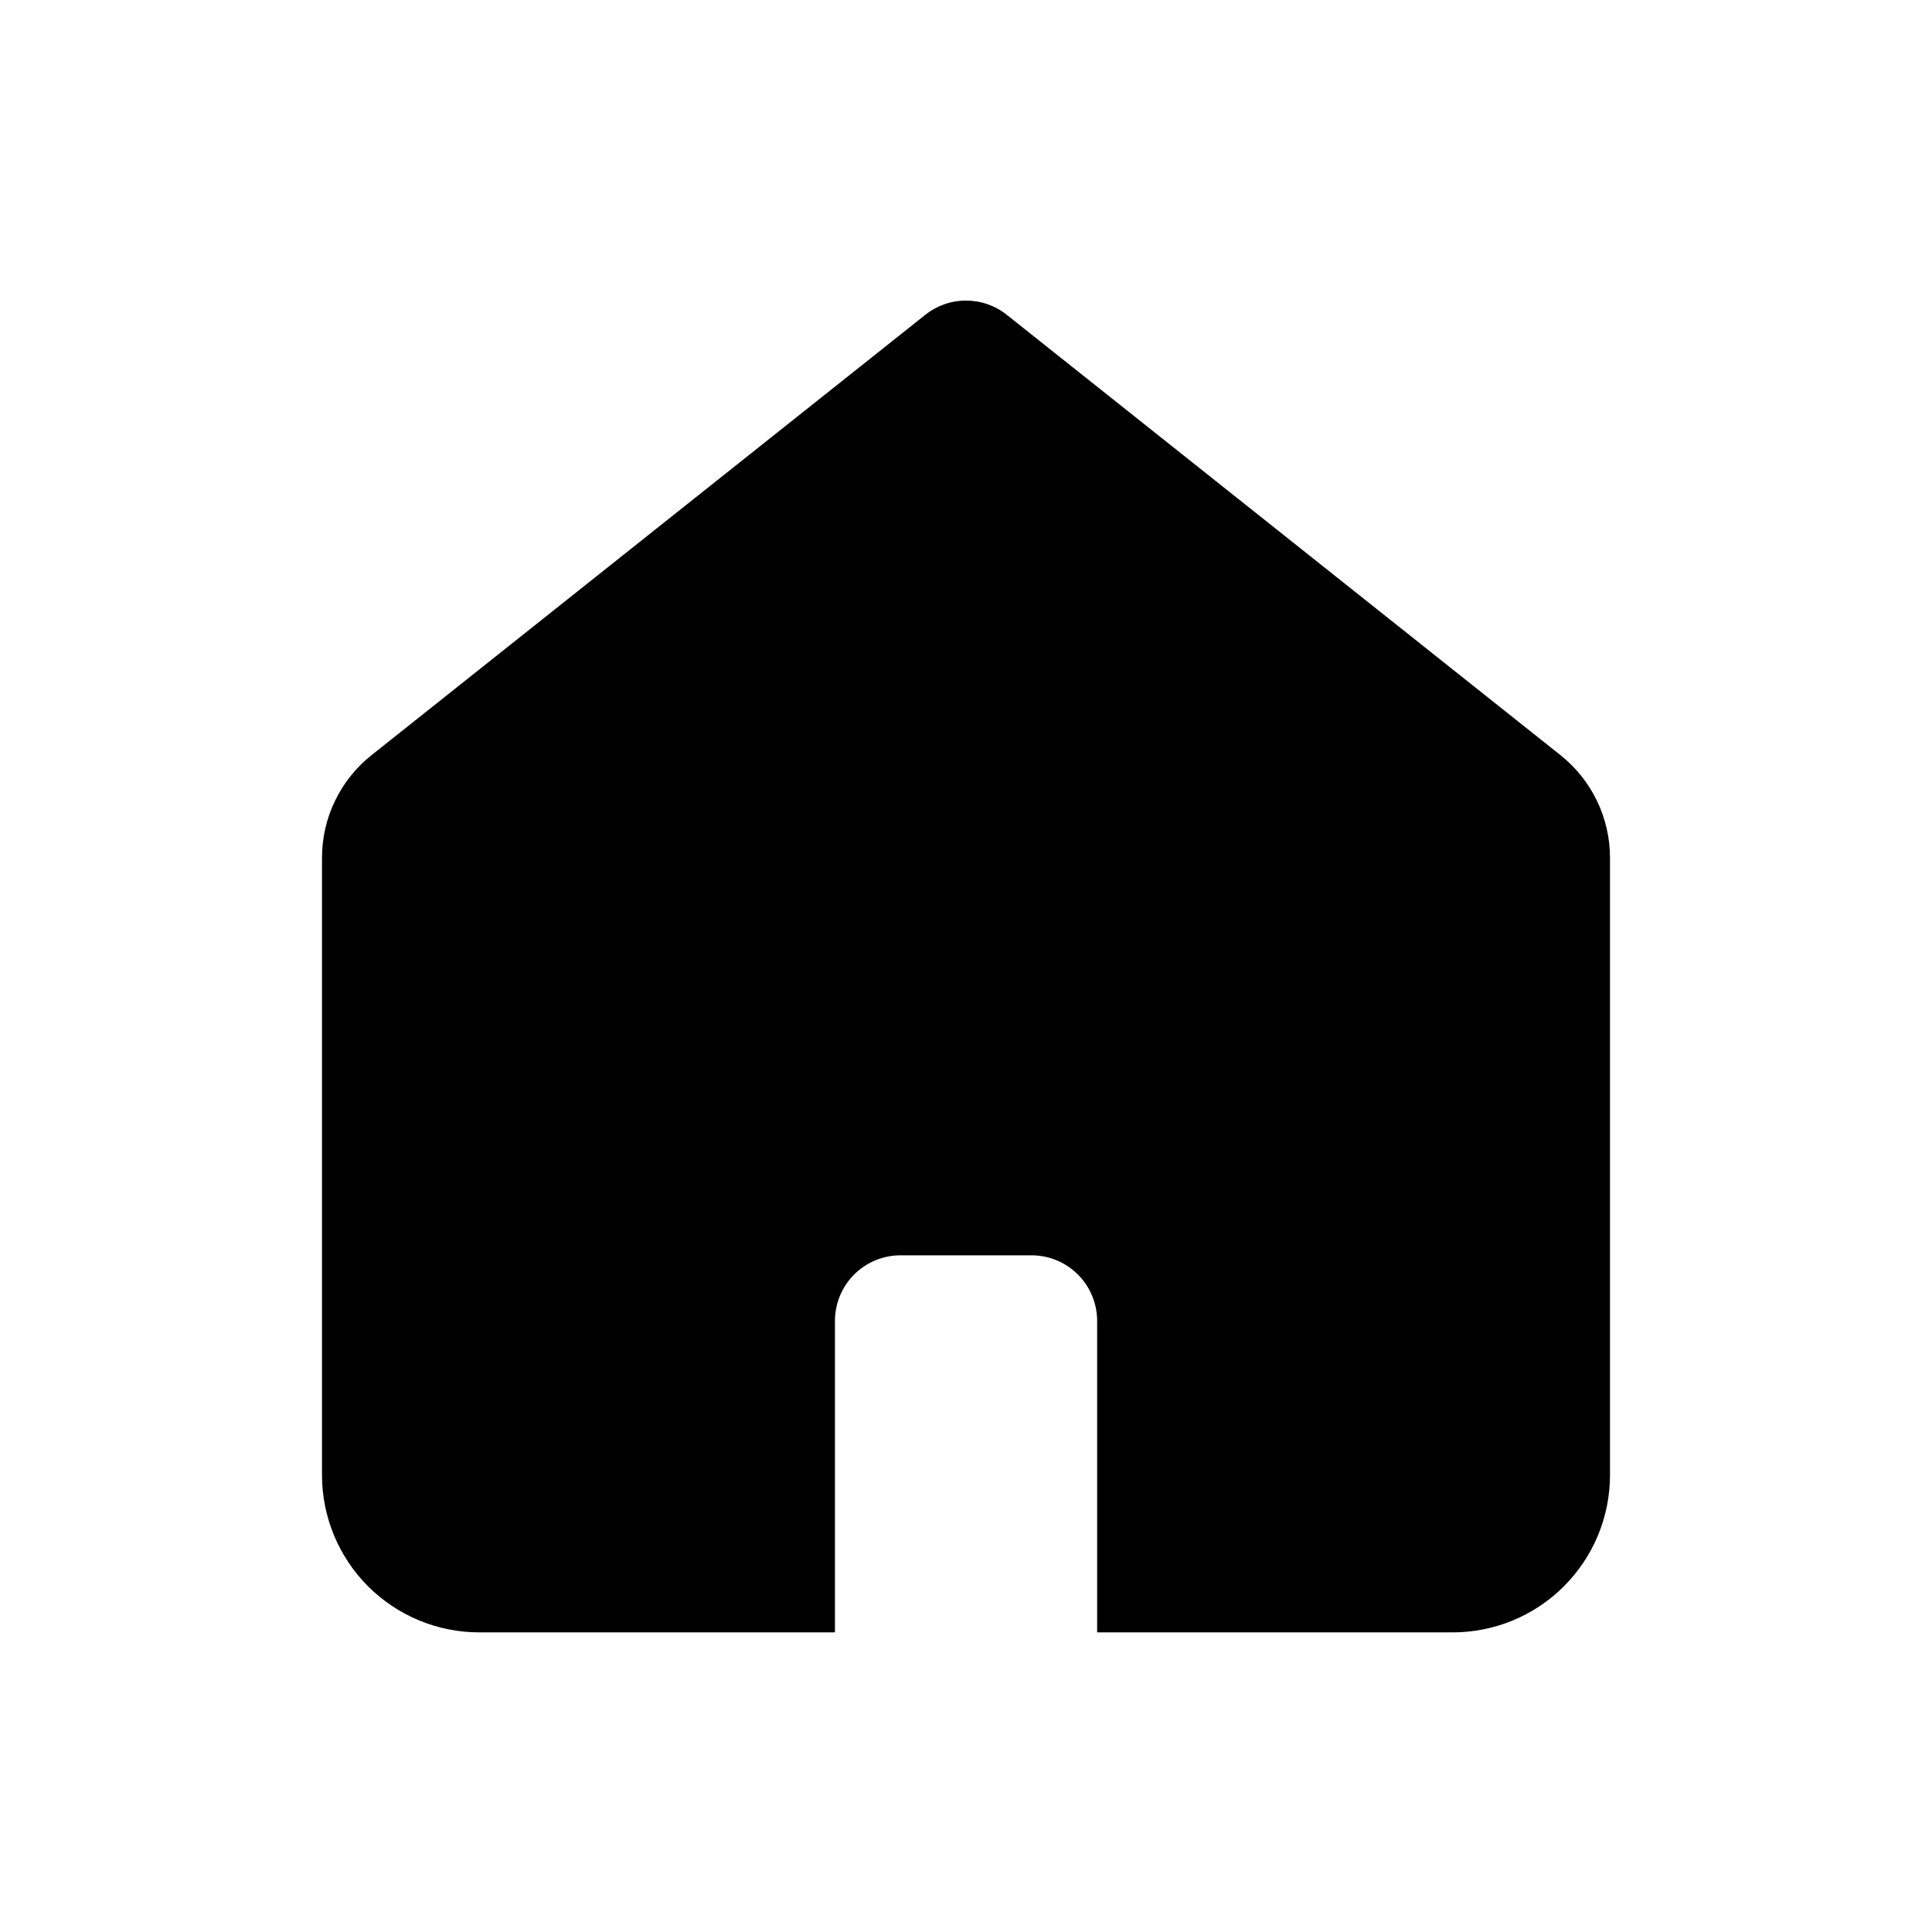 <svg width="24" height="24" viewBox="0 0 24 24" fill="none" xmlns="http://www.w3.org/2000/svg">
<path fill-rule="evenodd" clip-rule="evenodd" d="M19.385 9.381L12.507 3.911C12.363 3.796 12.184 3.734 12 3.734C11.816 3.734 11.638 3.796 11.494 3.911L4.615 9.381C4.423 9.533 4.268 9.727 4.162 9.948C4.055 10.168 4 10.41 4 10.655V18.324C4 18.842 4.206 19.339 4.572 19.706C4.939 20.072 5.436 20.278 5.954 20.278H10.372V16.409C10.372 16.193 10.458 15.986 10.61 15.833C10.763 15.68 10.97 15.594 11.186 15.594H12.815C13.031 15.594 13.238 15.68 13.39 15.833C13.543 15.986 13.629 16.193 13.629 16.409V20.278H18.046C18.564 20.278 19.061 20.072 19.427 19.706C19.794 19.339 20 18.842 20 18.324V10.656C20 10.411 19.945 10.169 19.838 9.948C19.732 9.728 19.577 9.534 19.385 9.381" fill="#000"/>
</svg>
